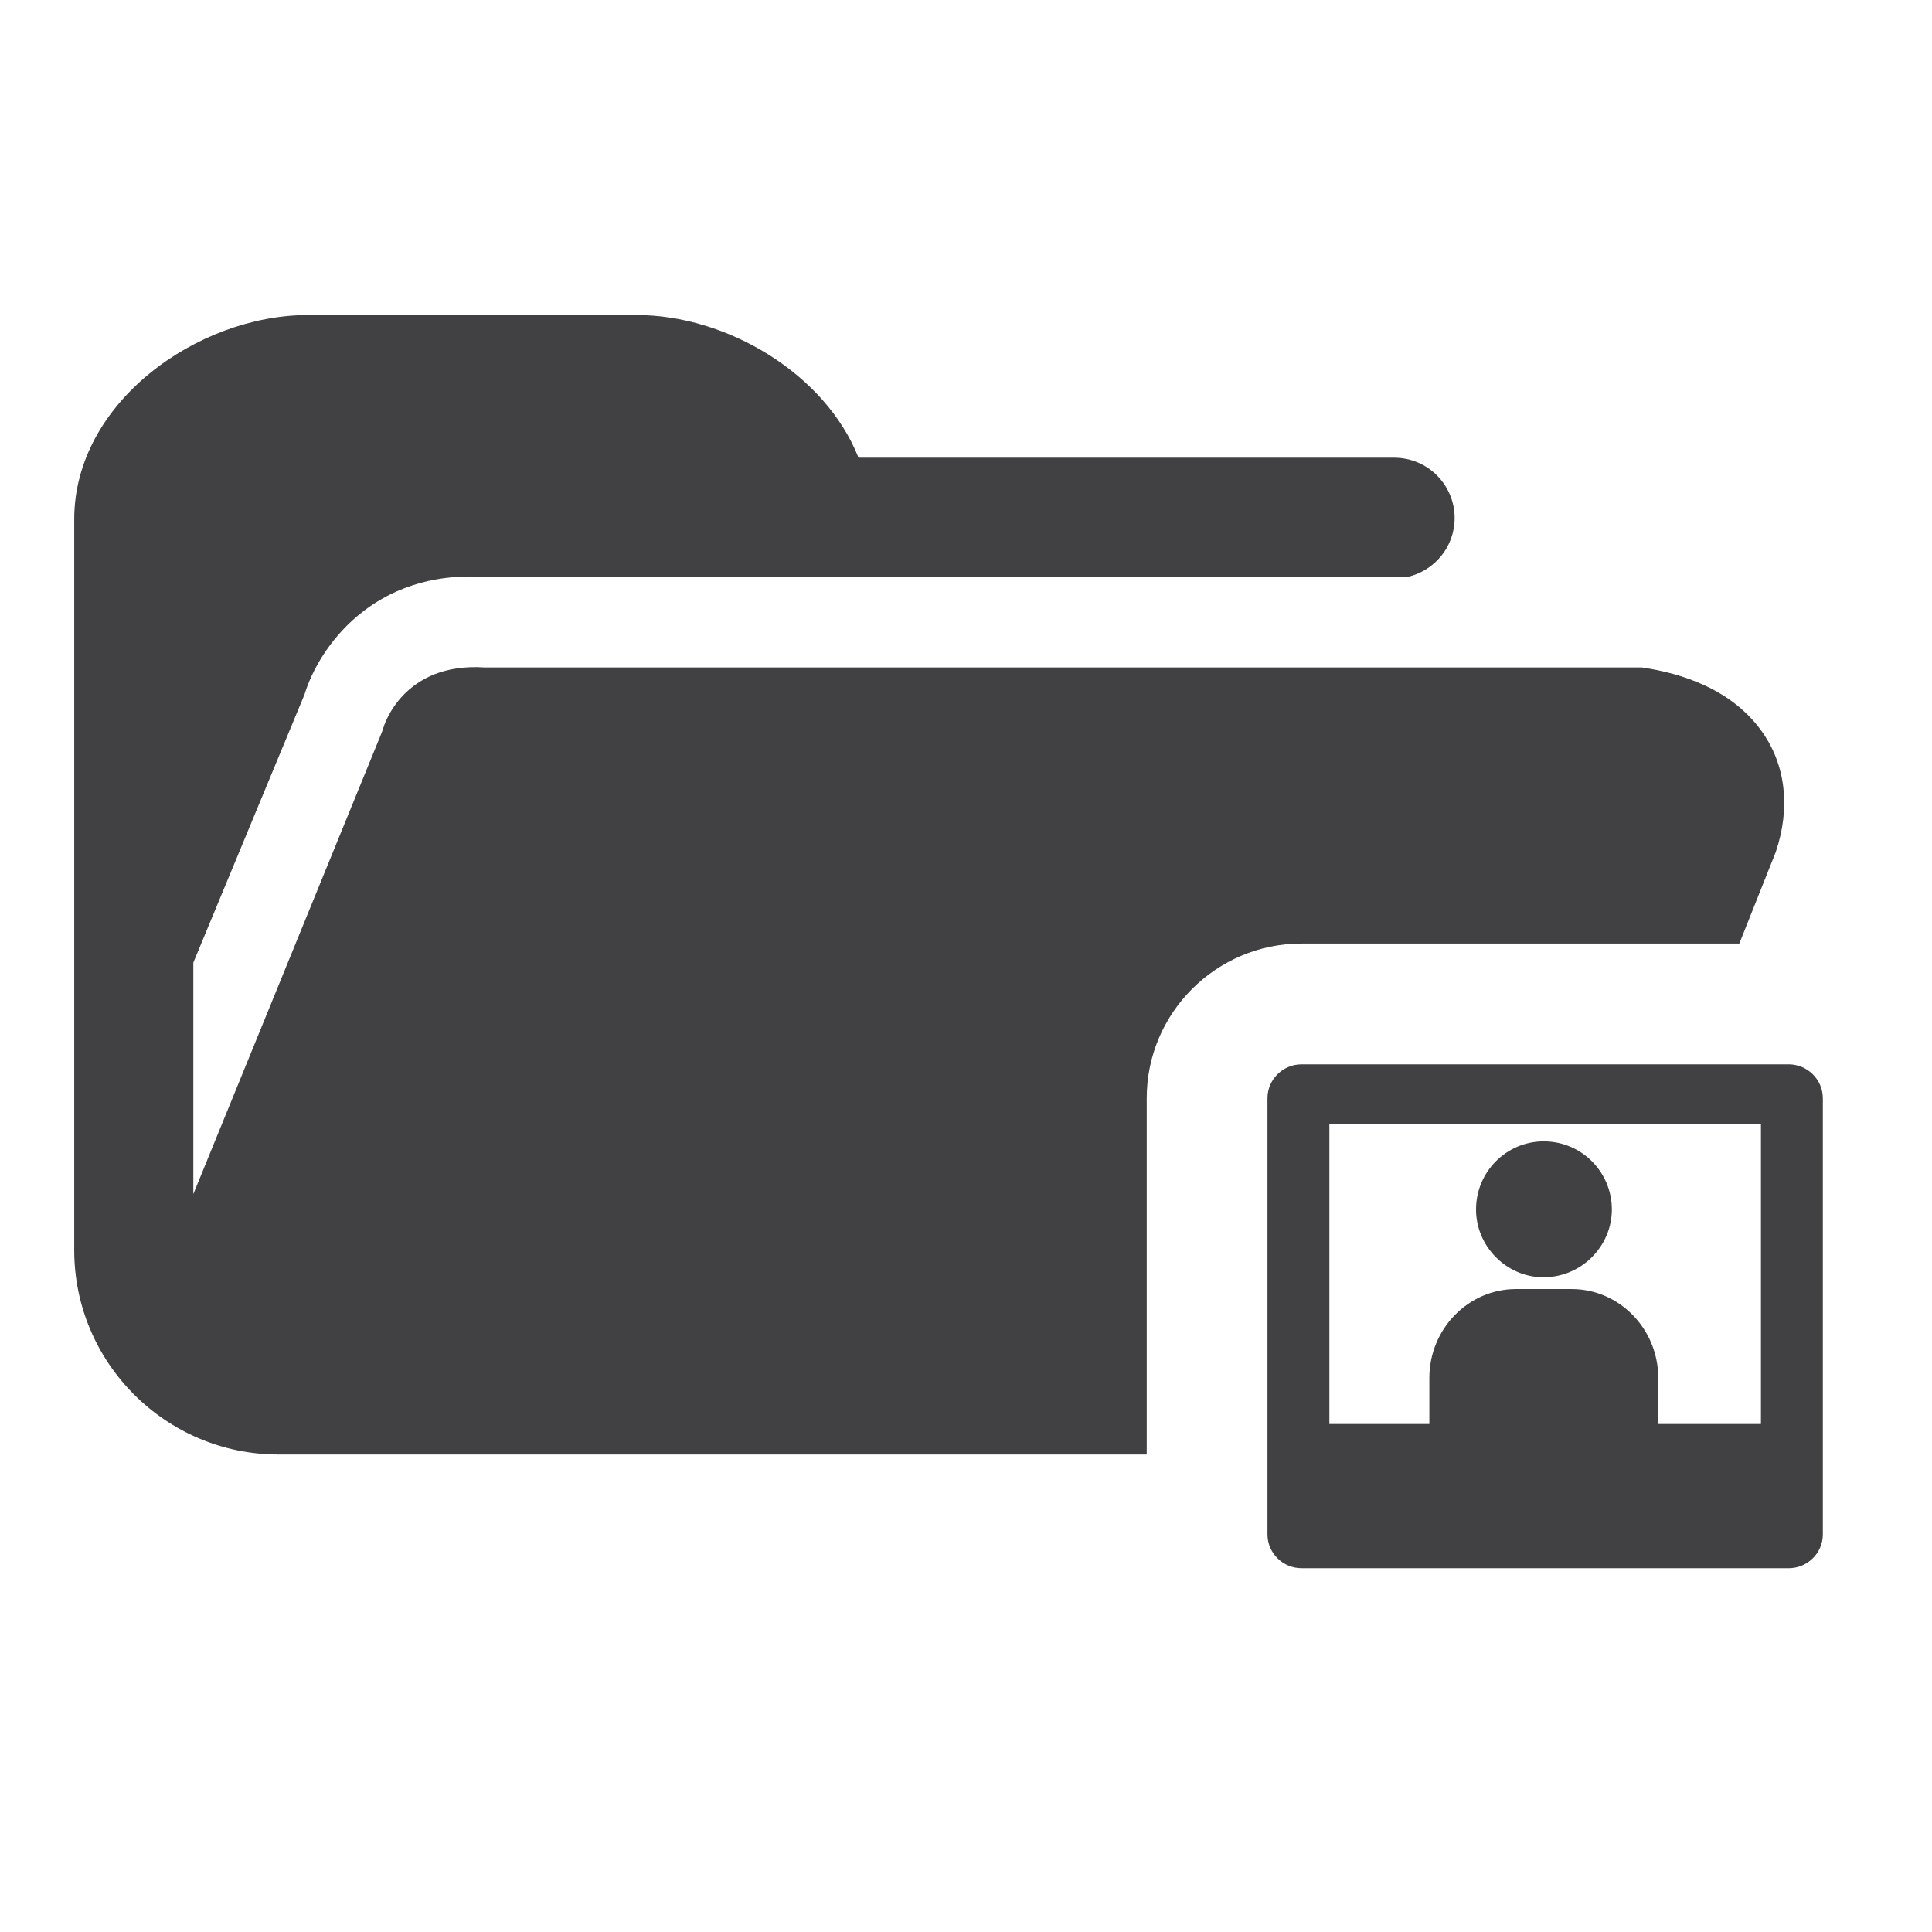<?xml version="1.0" encoding="utf-8"?>
<!-- Generator: Adobe Illustrator 16.0.0, SVG Export Plug-In . SVG Version: 6.00 Build 0)  -->
<!DOCTYPE svg PUBLIC "-//W3C//DTD SVG 1.1//EN" "http://www.w3.org/Graphics/SVG/1.1/DTD/svg11.dtd">
<svg version="1.1" id="Layer_1" xmlns="http://www.w3.org/2000/svg" xmlns:xlink="http://www.w3.org/1999/xlink" x="0px" y="0px"
	 width="48px" height="48px" viewBox="0 0 48 48" enable-background="new 0 0 48 48" xml:space="preserve">
<g>
	<path fill="#414042" d="M38.318,31.733c0.961,0.017,1.729-0.766,1.728-1.684c-0.001-0.931-0.748-1.687-1.683-1.692
		c-0.93-0.005-1.688,0.749-1.691,1.684C36.666,30.956,37.417,31.719,38.318,31.733z"/>
	<path fill="#414042" d="M44.439,26.443H32.338c-0.467,0-0.848,0.378-0.848,0.842v10.836c0,0.464,0.381,0.841,0.848,0.841h12.102
		c0.467,0,0.848-0.377,0.848-0.841V27.285C45.287,26.821,44.906,26.443,44.439,26.443z M43.75,35.379h-2.551v-1.143
		c0-1.219-0.967-2.21-2.154-2.21h-1.379c-1.188,0-2.154,0.991-2.154,2.21v1.143h-2.484v-7.452H43.75V35.379z"/>
	<path fill="#414042" d="M43.213,23.443l0.906-2.276c0.371-1.104,0.246-2.17-0.353-3.004c-0.754-1.049-1.999-1.438-2.972-1.58
		H12.054c-2.044-0.139-2.517,1.449-2.536,1.518c-0.011,0.039-0.025,0.078-0.041,0.117L4.803,29.667v-5.75l2.764-6.666
		c0.343-1.133,1.691-3.117,4.514-2.914l22.883-0.002c0.672-0.15,1.176-0.746,1.176-1.463c0-0.828-0.672-1.5-1.5-1.5H21.33
		c-0.833-2.104-3.289-3.545-5.513-3.545H7.655c-2.743,0-5.811,2.17-5.811,5.074v18.16c0,2.799,2.277,5.076,5.076,5.076H28.49v-8.853
		c0-2.118,1.727-3.842,3.848-3.842H43.213z"/>
</g>
</svg>
